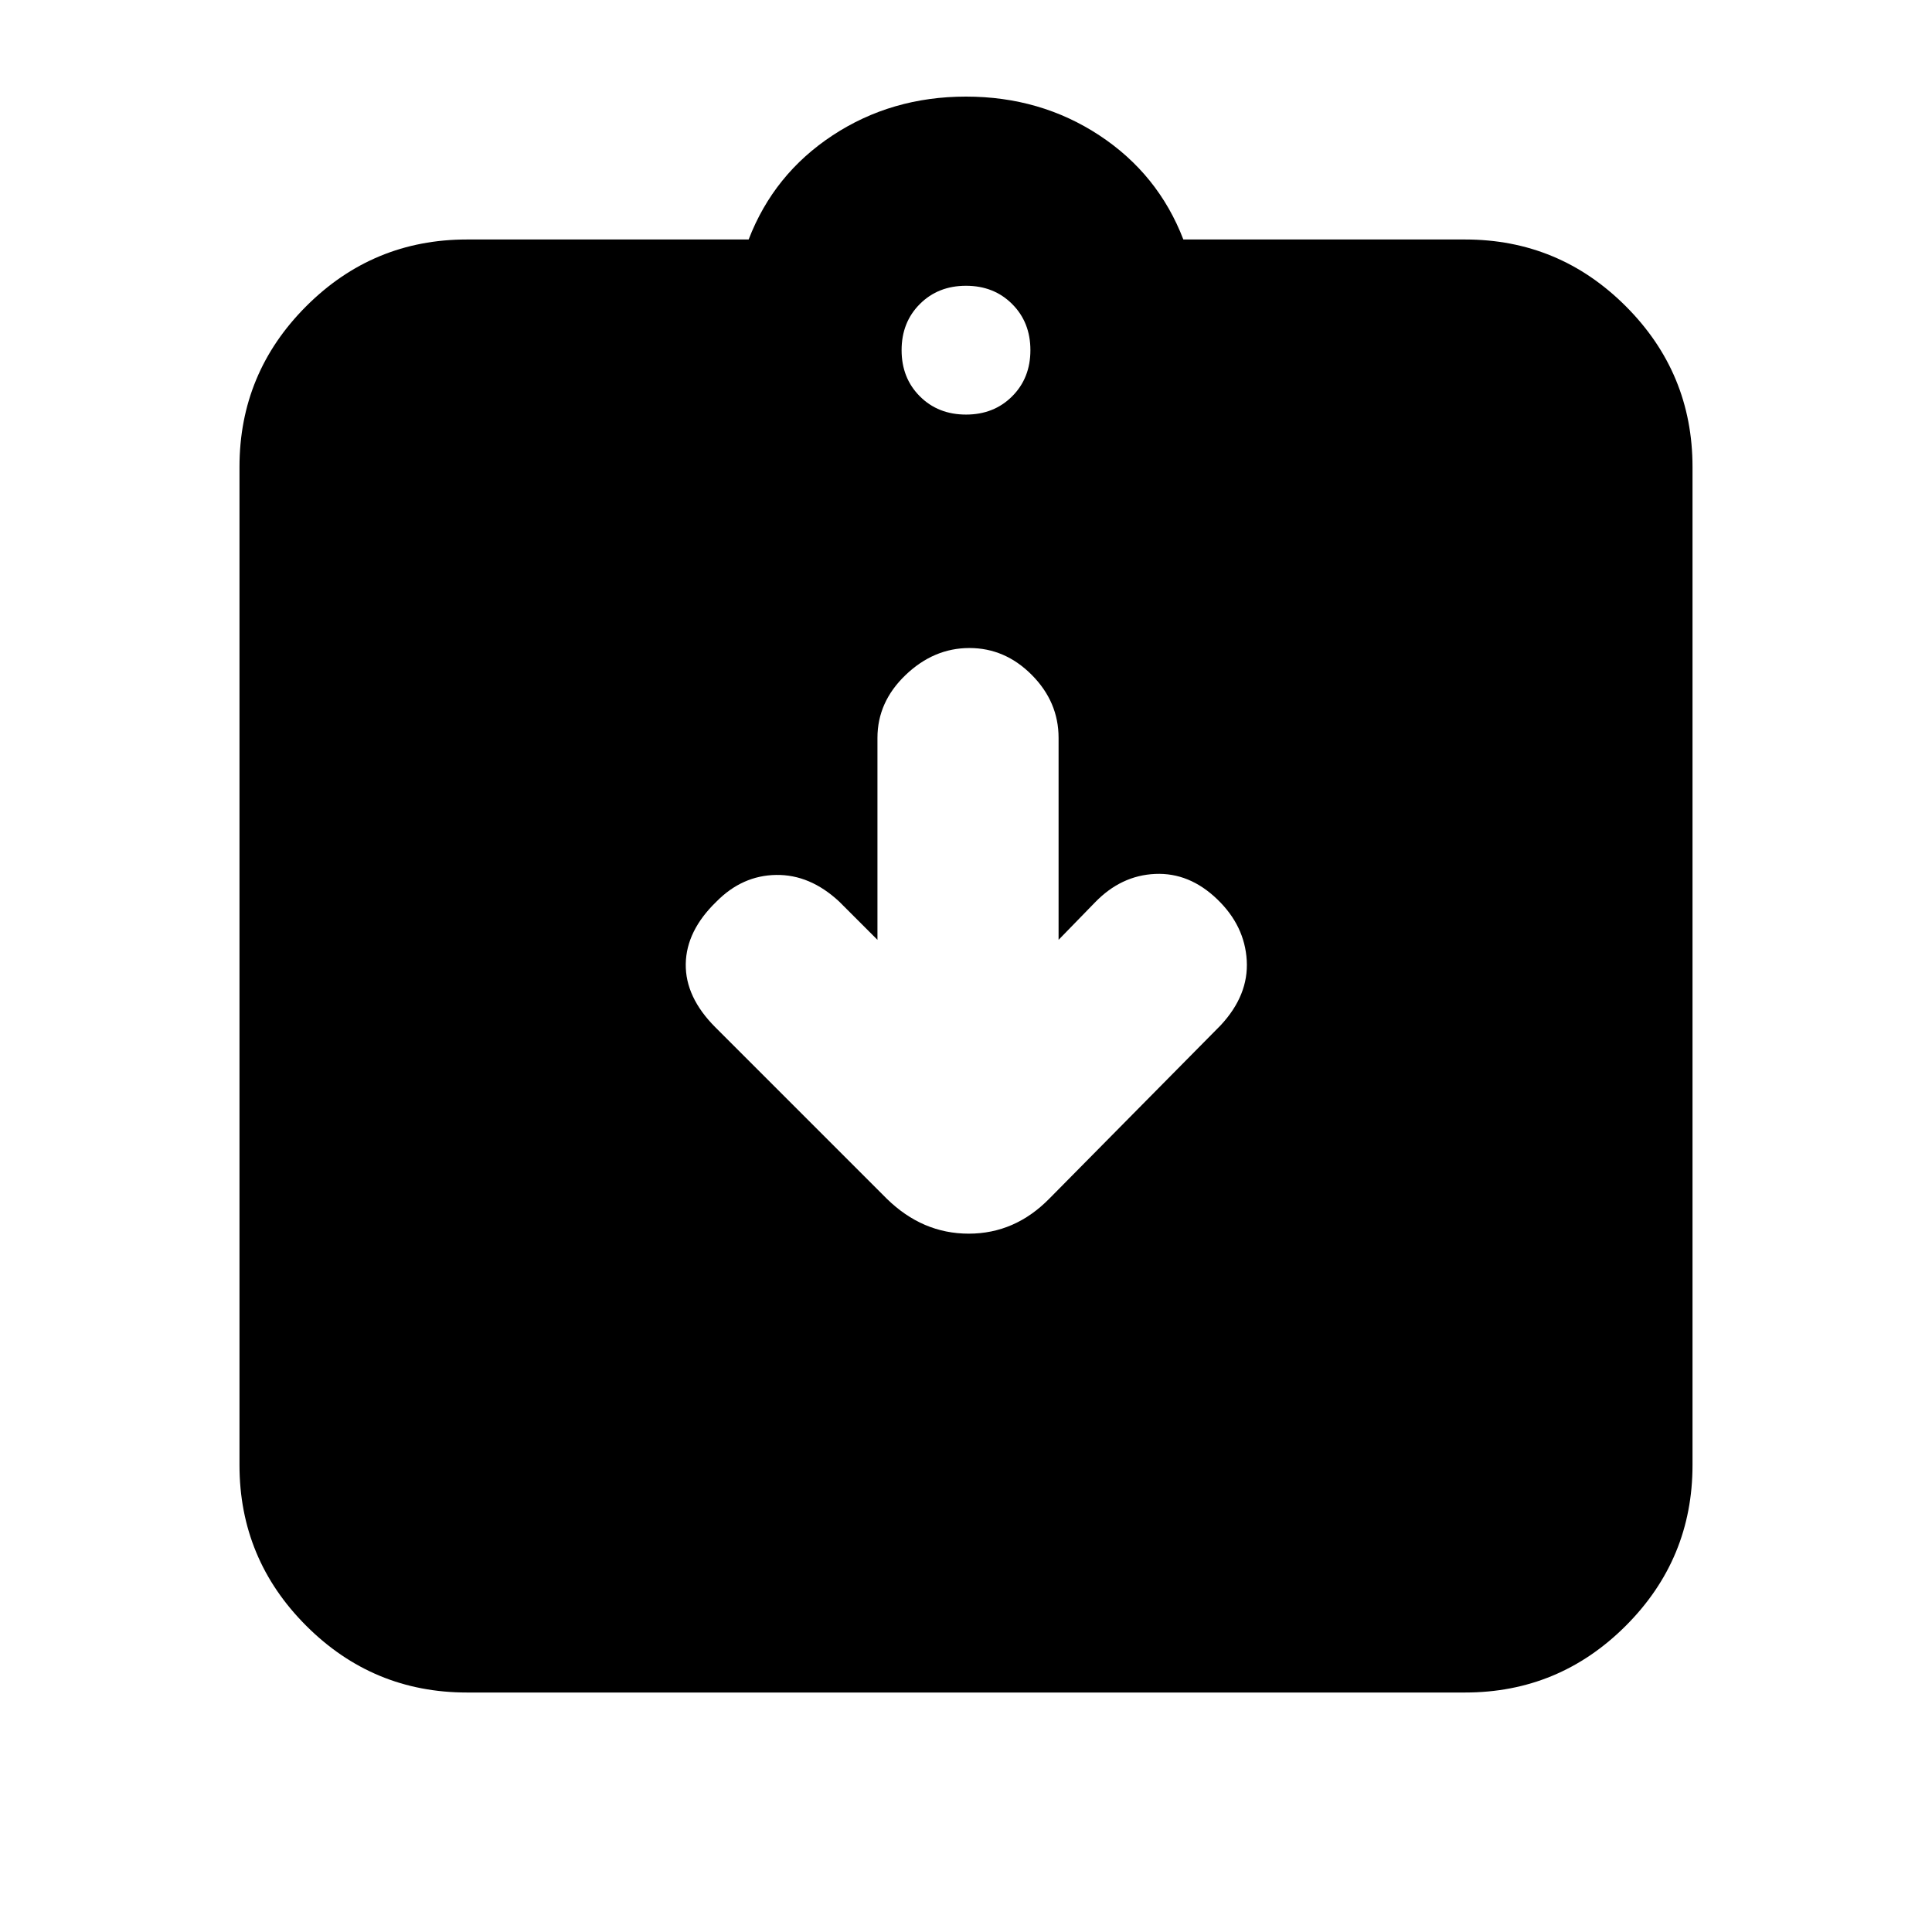 <svg xmlns="http://www.w3.org/2000/svg" height="20" viewBox="0 -960 960 960" width="20"><path d="m436-493-19-19q-14.5-13.5-31.33-13.25Q368.83-525 356-512q-15 14.5-15.25 31t14.75 31.5l85.14 85.14Q458.36-347 481.36-347t40.14-17.5l85-86q14-15 13-32.25t-14.63-30.38Q591-526.5 574-525.75t-30 14.25L526-493v-100.36q0-17.86-13.29-31.25t-31-13.39Q464-638 450-624.61t-14 31.25V-493ZM232-119q-46.68 0-79.84-33.16Q119-185.32 119-232v-496q0-46.67 33.16-79.84Q185.32-841 232-841h140q12.5-32.5 41.75-51.75T480-912q37 0 66.25 19.25T588-841h140q46.67 0 79.84 33.16Q841-774.67 841-728v496q0 46.68-33.16 79.84Q774.67-119 728-119H232Zm248-635q13.87 0 22.93-9.07Q512-772.13 512-786t-9.07-22.93Q493.87-818 480-818t-22.93 9.07Q448-799.87 448-786t9.07 22.93Q466.13-754 480-754Z"/></svg>
